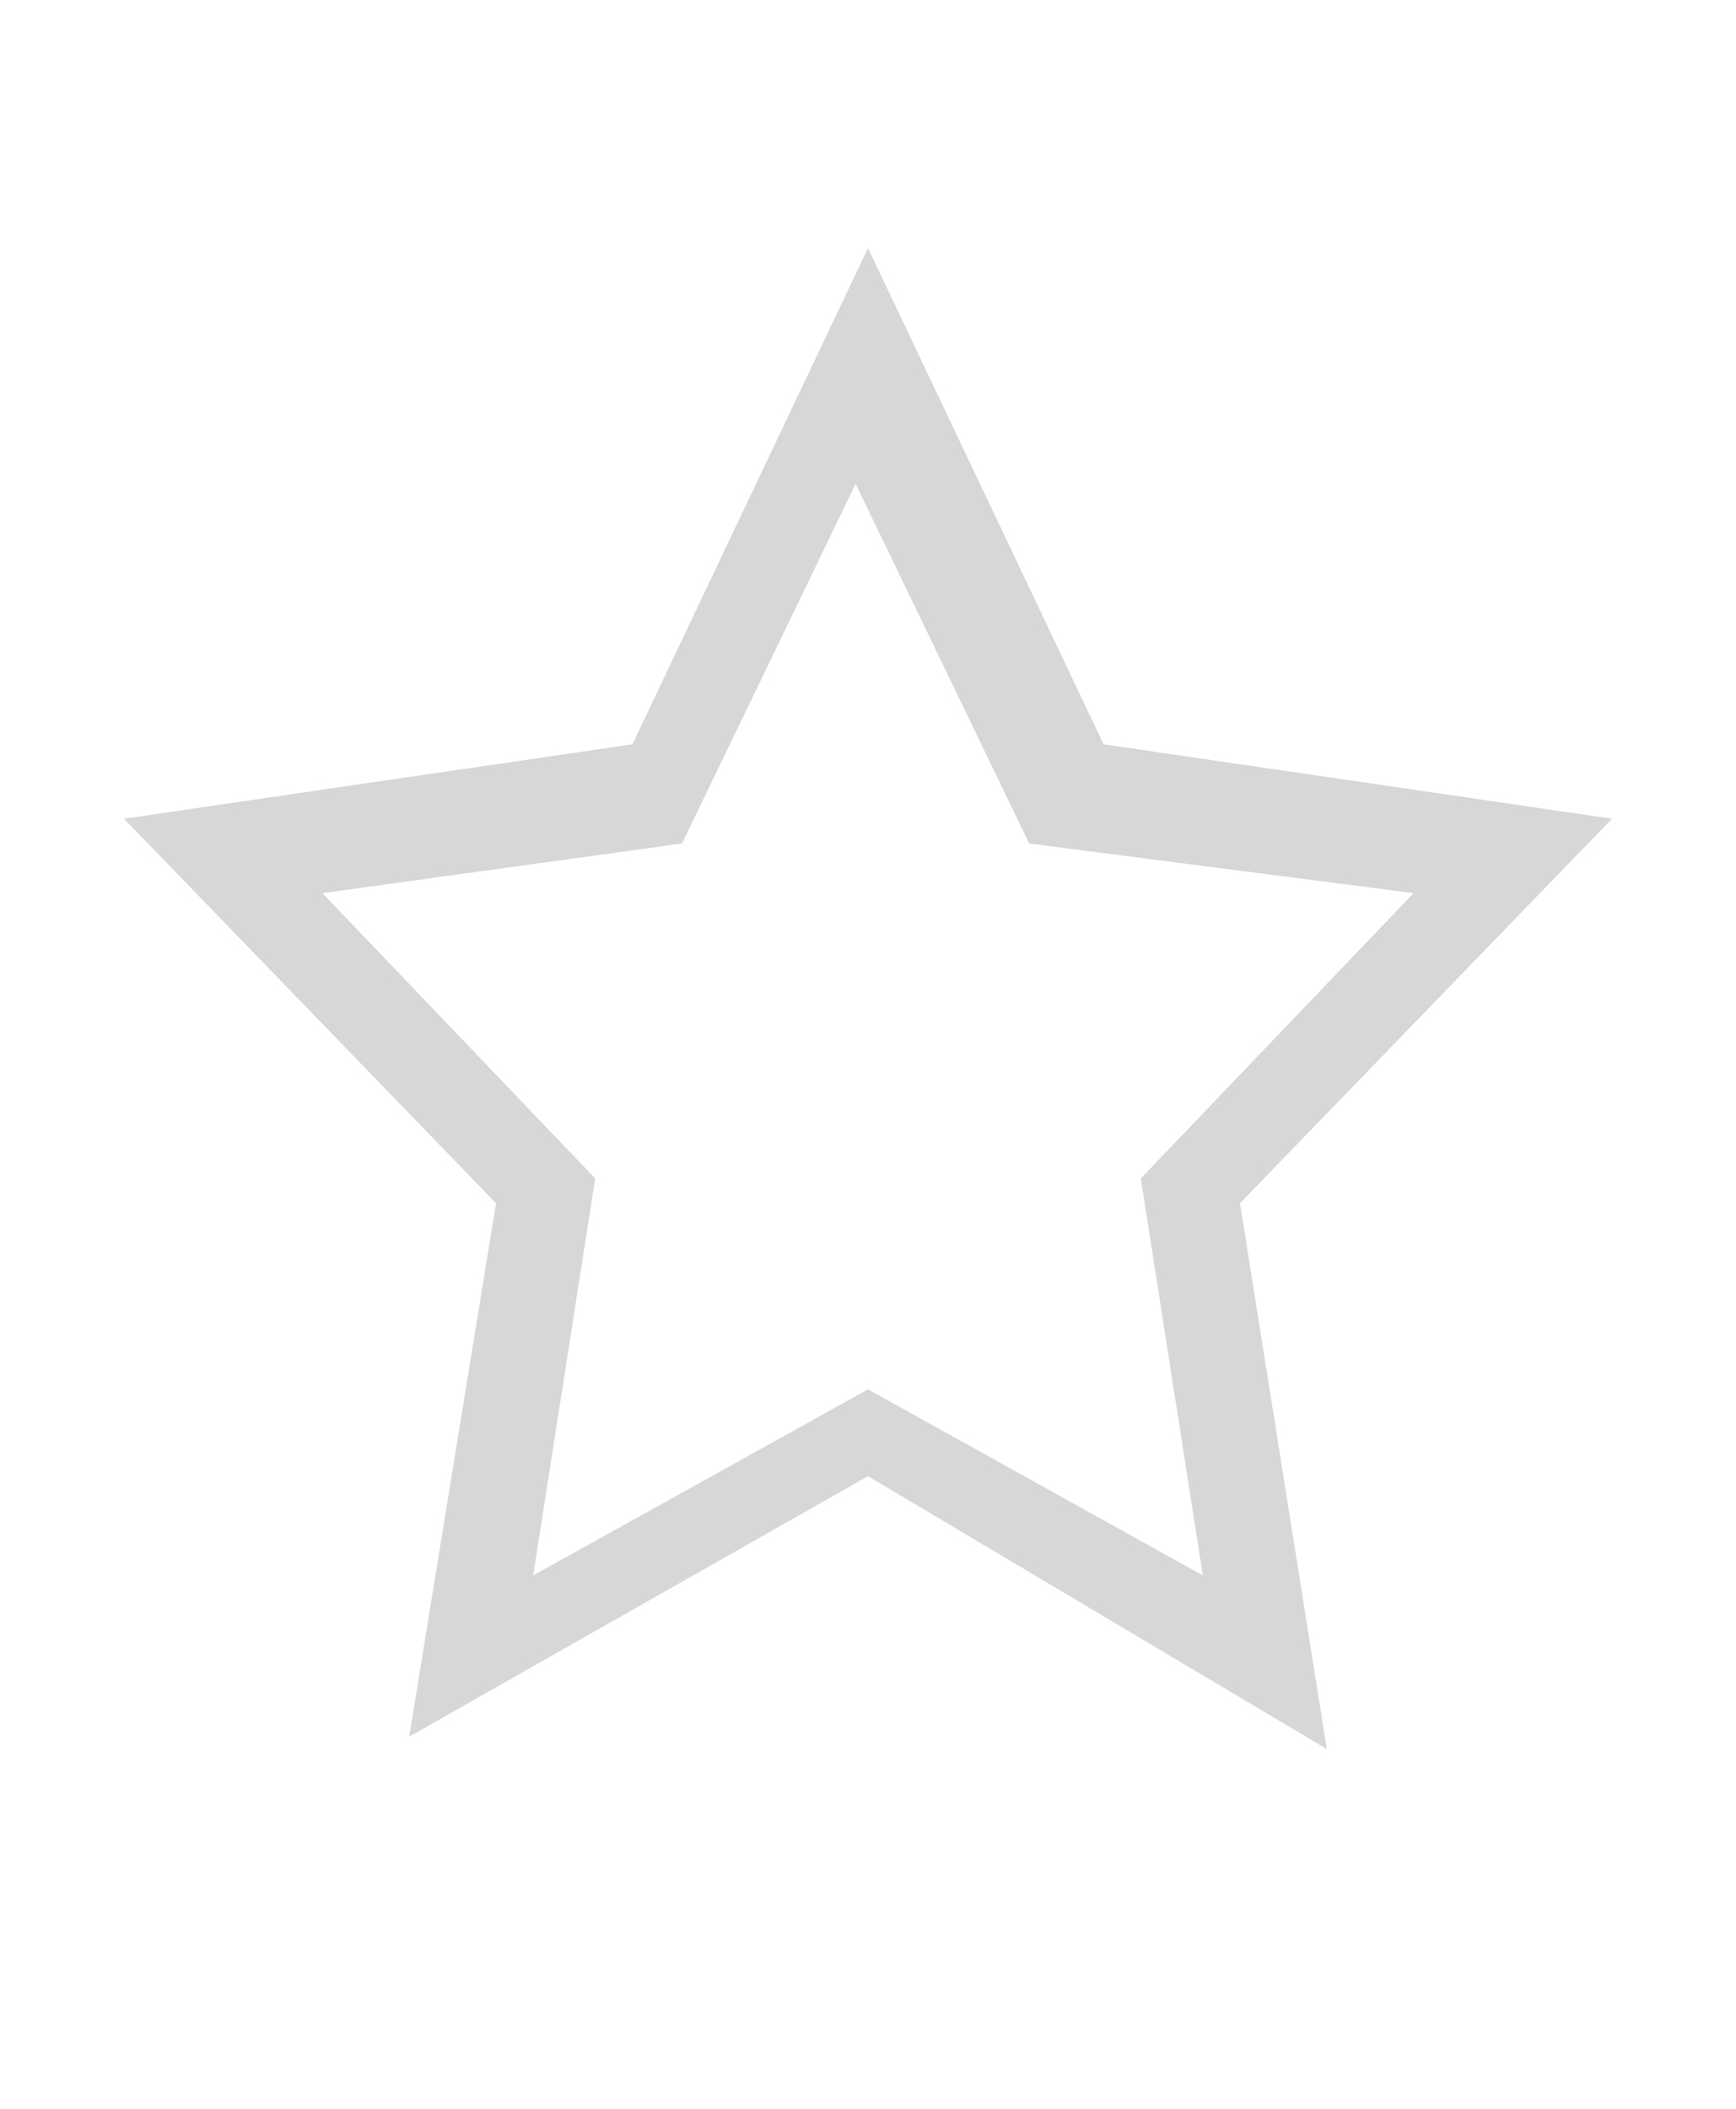 <svg xmlns="http://www.w3.org/2000/svg" x="0" y="0" viewBox="0 0 14 17">
  <path fill="#D7D7D7" d="M10.7,14.1L7,11.9L3.3,14L4,9.7L1,6.6L5.1,6L7,2l1.9,4L13,6.6l-3,3.1L10.7,14.1z M2.6,7.2l2.2,2.3 l-0.5,3.2L7,11.2l2.7,1.5L9.2,9.5l2.2-2.3L8.3,6.8L6.9,3.9L5.5,6.8L2.6,7.2z" id="Favorite_1_"/>
</svg>
